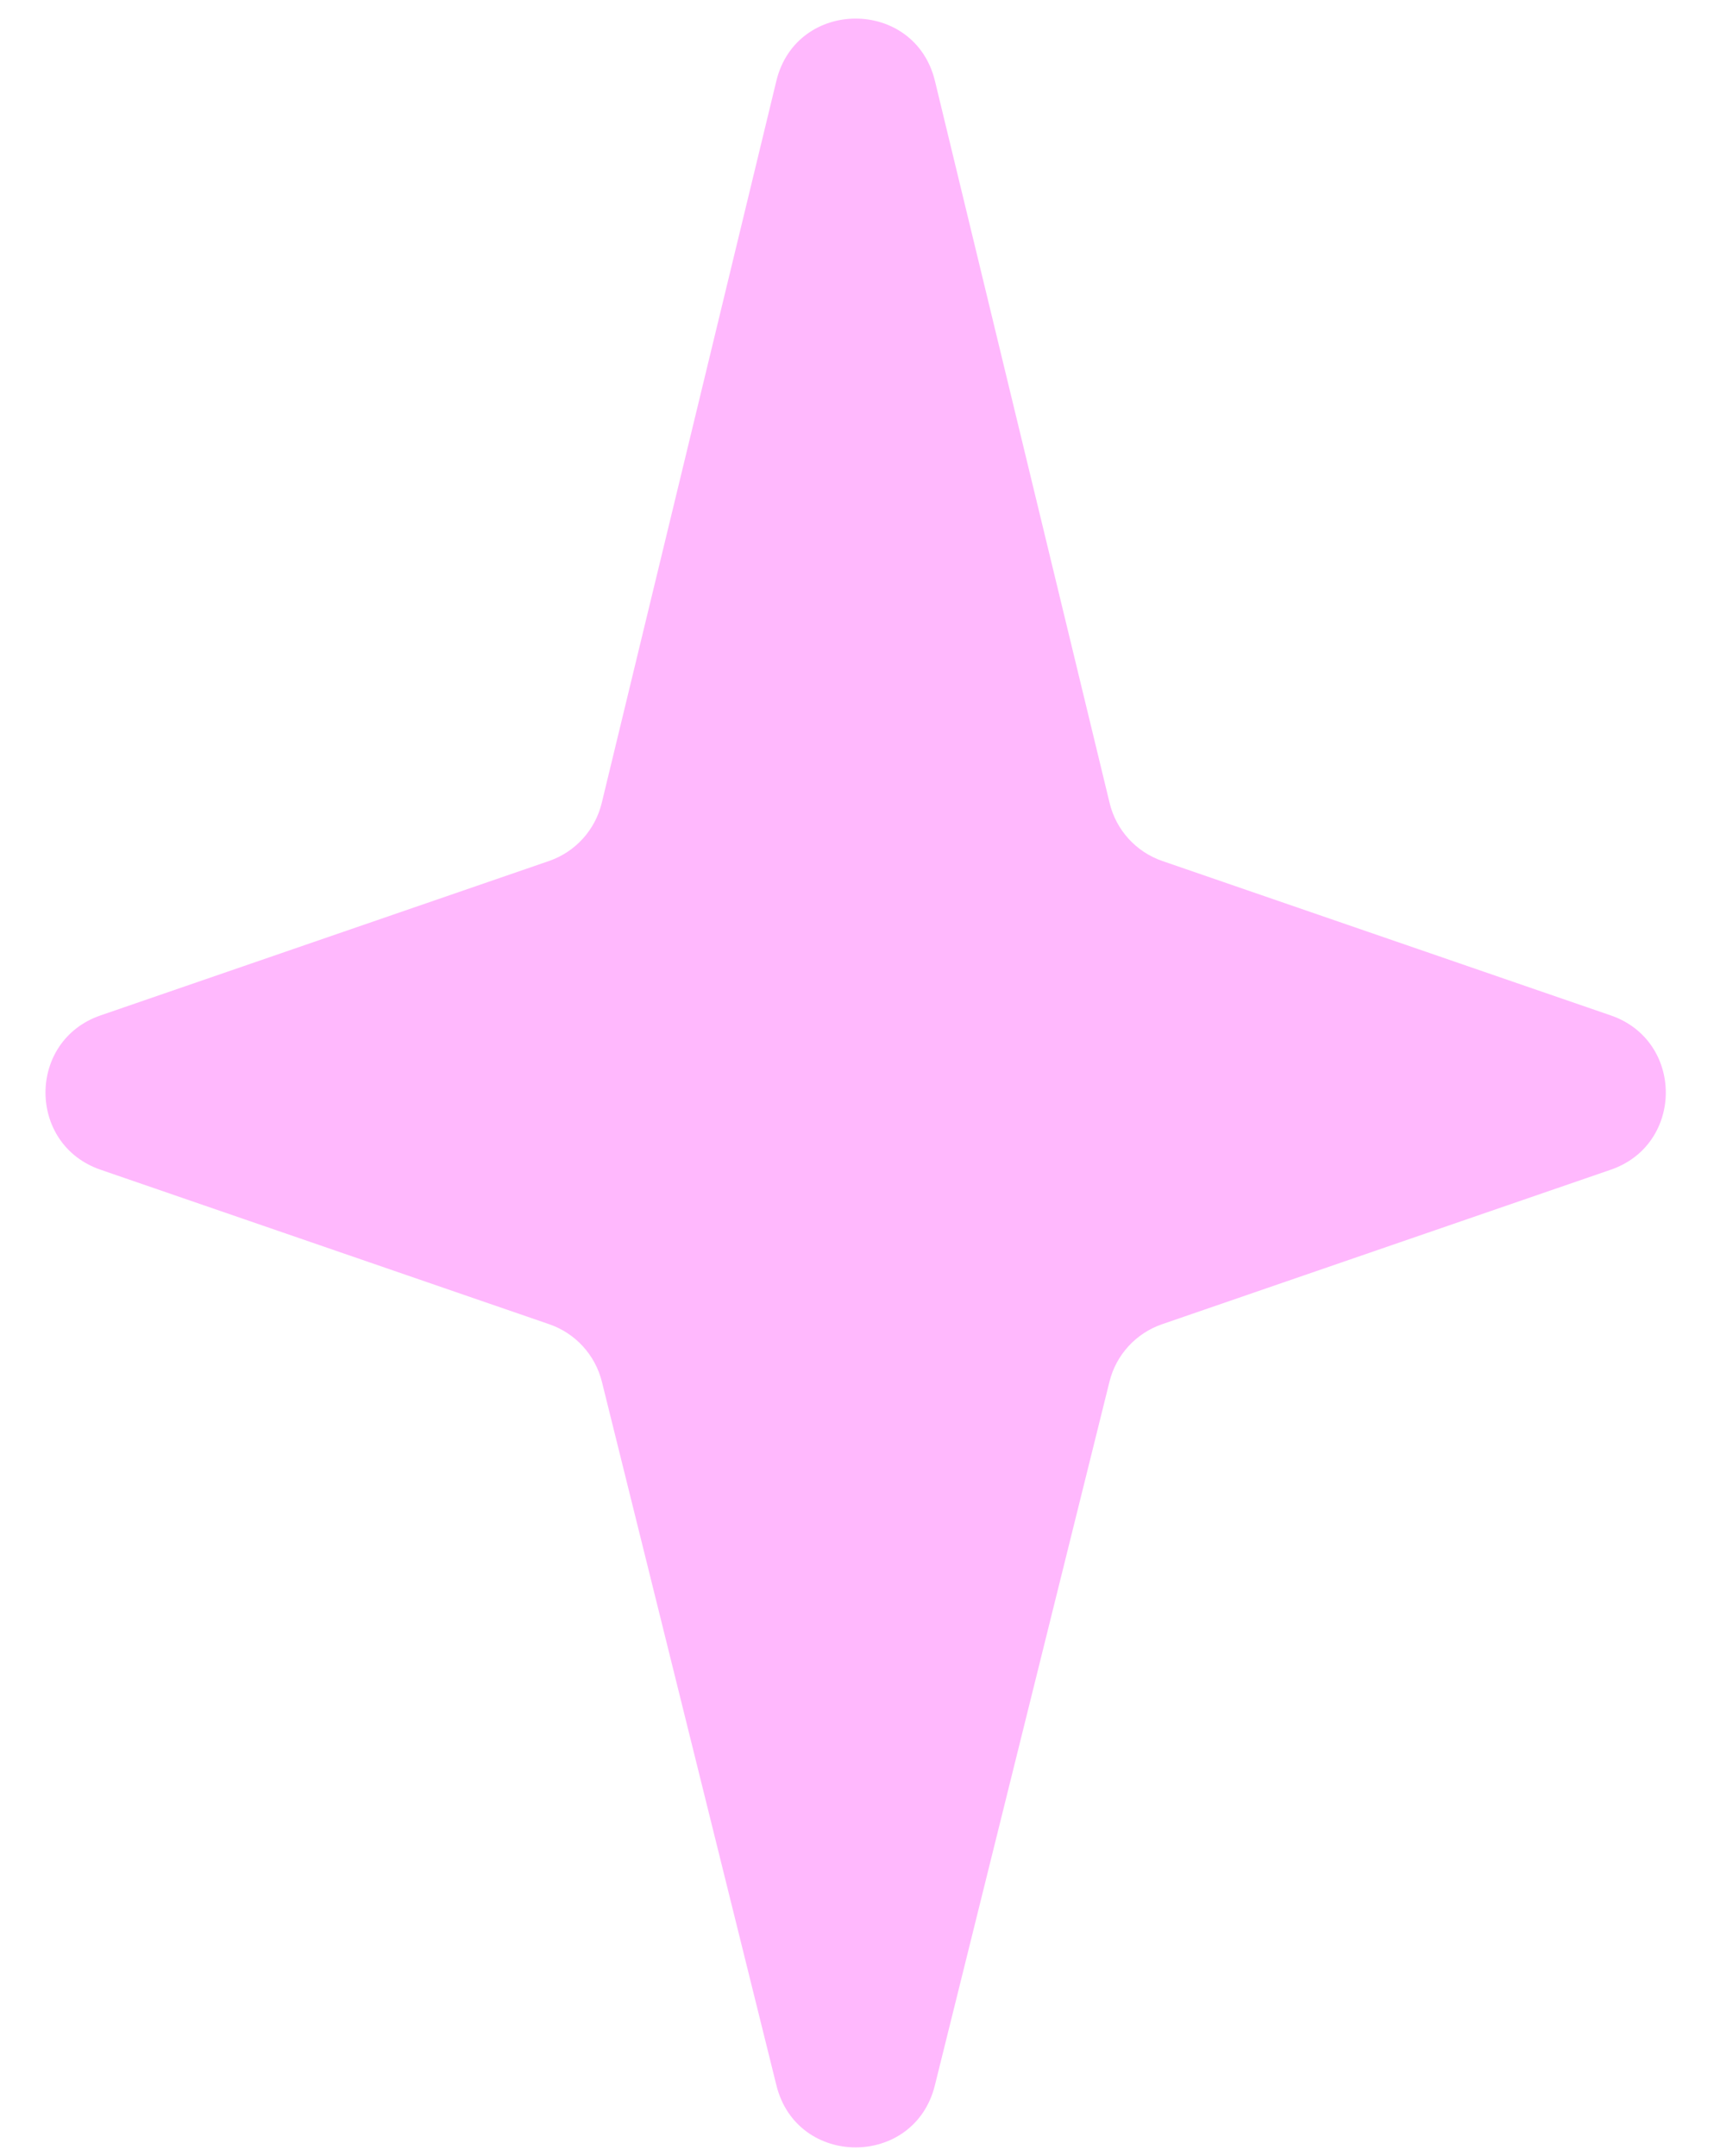 <svg width="31" height="39" viewBox="0 0 31 39" fill="none" xmlns="http://www.w3.org/2000/svg">
<path id="Star 29" d="M14.041 1.465C14.405 -0.04 16.546 -0.04 16.91 1.465L20.069 14.525C20.187 15.015 20.547 15.41 21.023 15.574L29.133 18.367C30.46 18.824 30.46 20.701 29.133 21.158L21.017 23.953C20.544 24.116 20.186 24.507 20.066 24.993L16.908 37.722C16.537 39.216 14.414 39.216 14.043 37.722L10.886 24.993C10.765 24.507 10.407 24.116 9.934 23.953L1.818 21.158C0.491 20.701 0.491 18.824 1.818 18.367L9.929 15.574C10.405 15.41 10.764 15.015 10.883 14.525L14.041 1.465Z" fill="#FFB8FD"/>
</svg>
